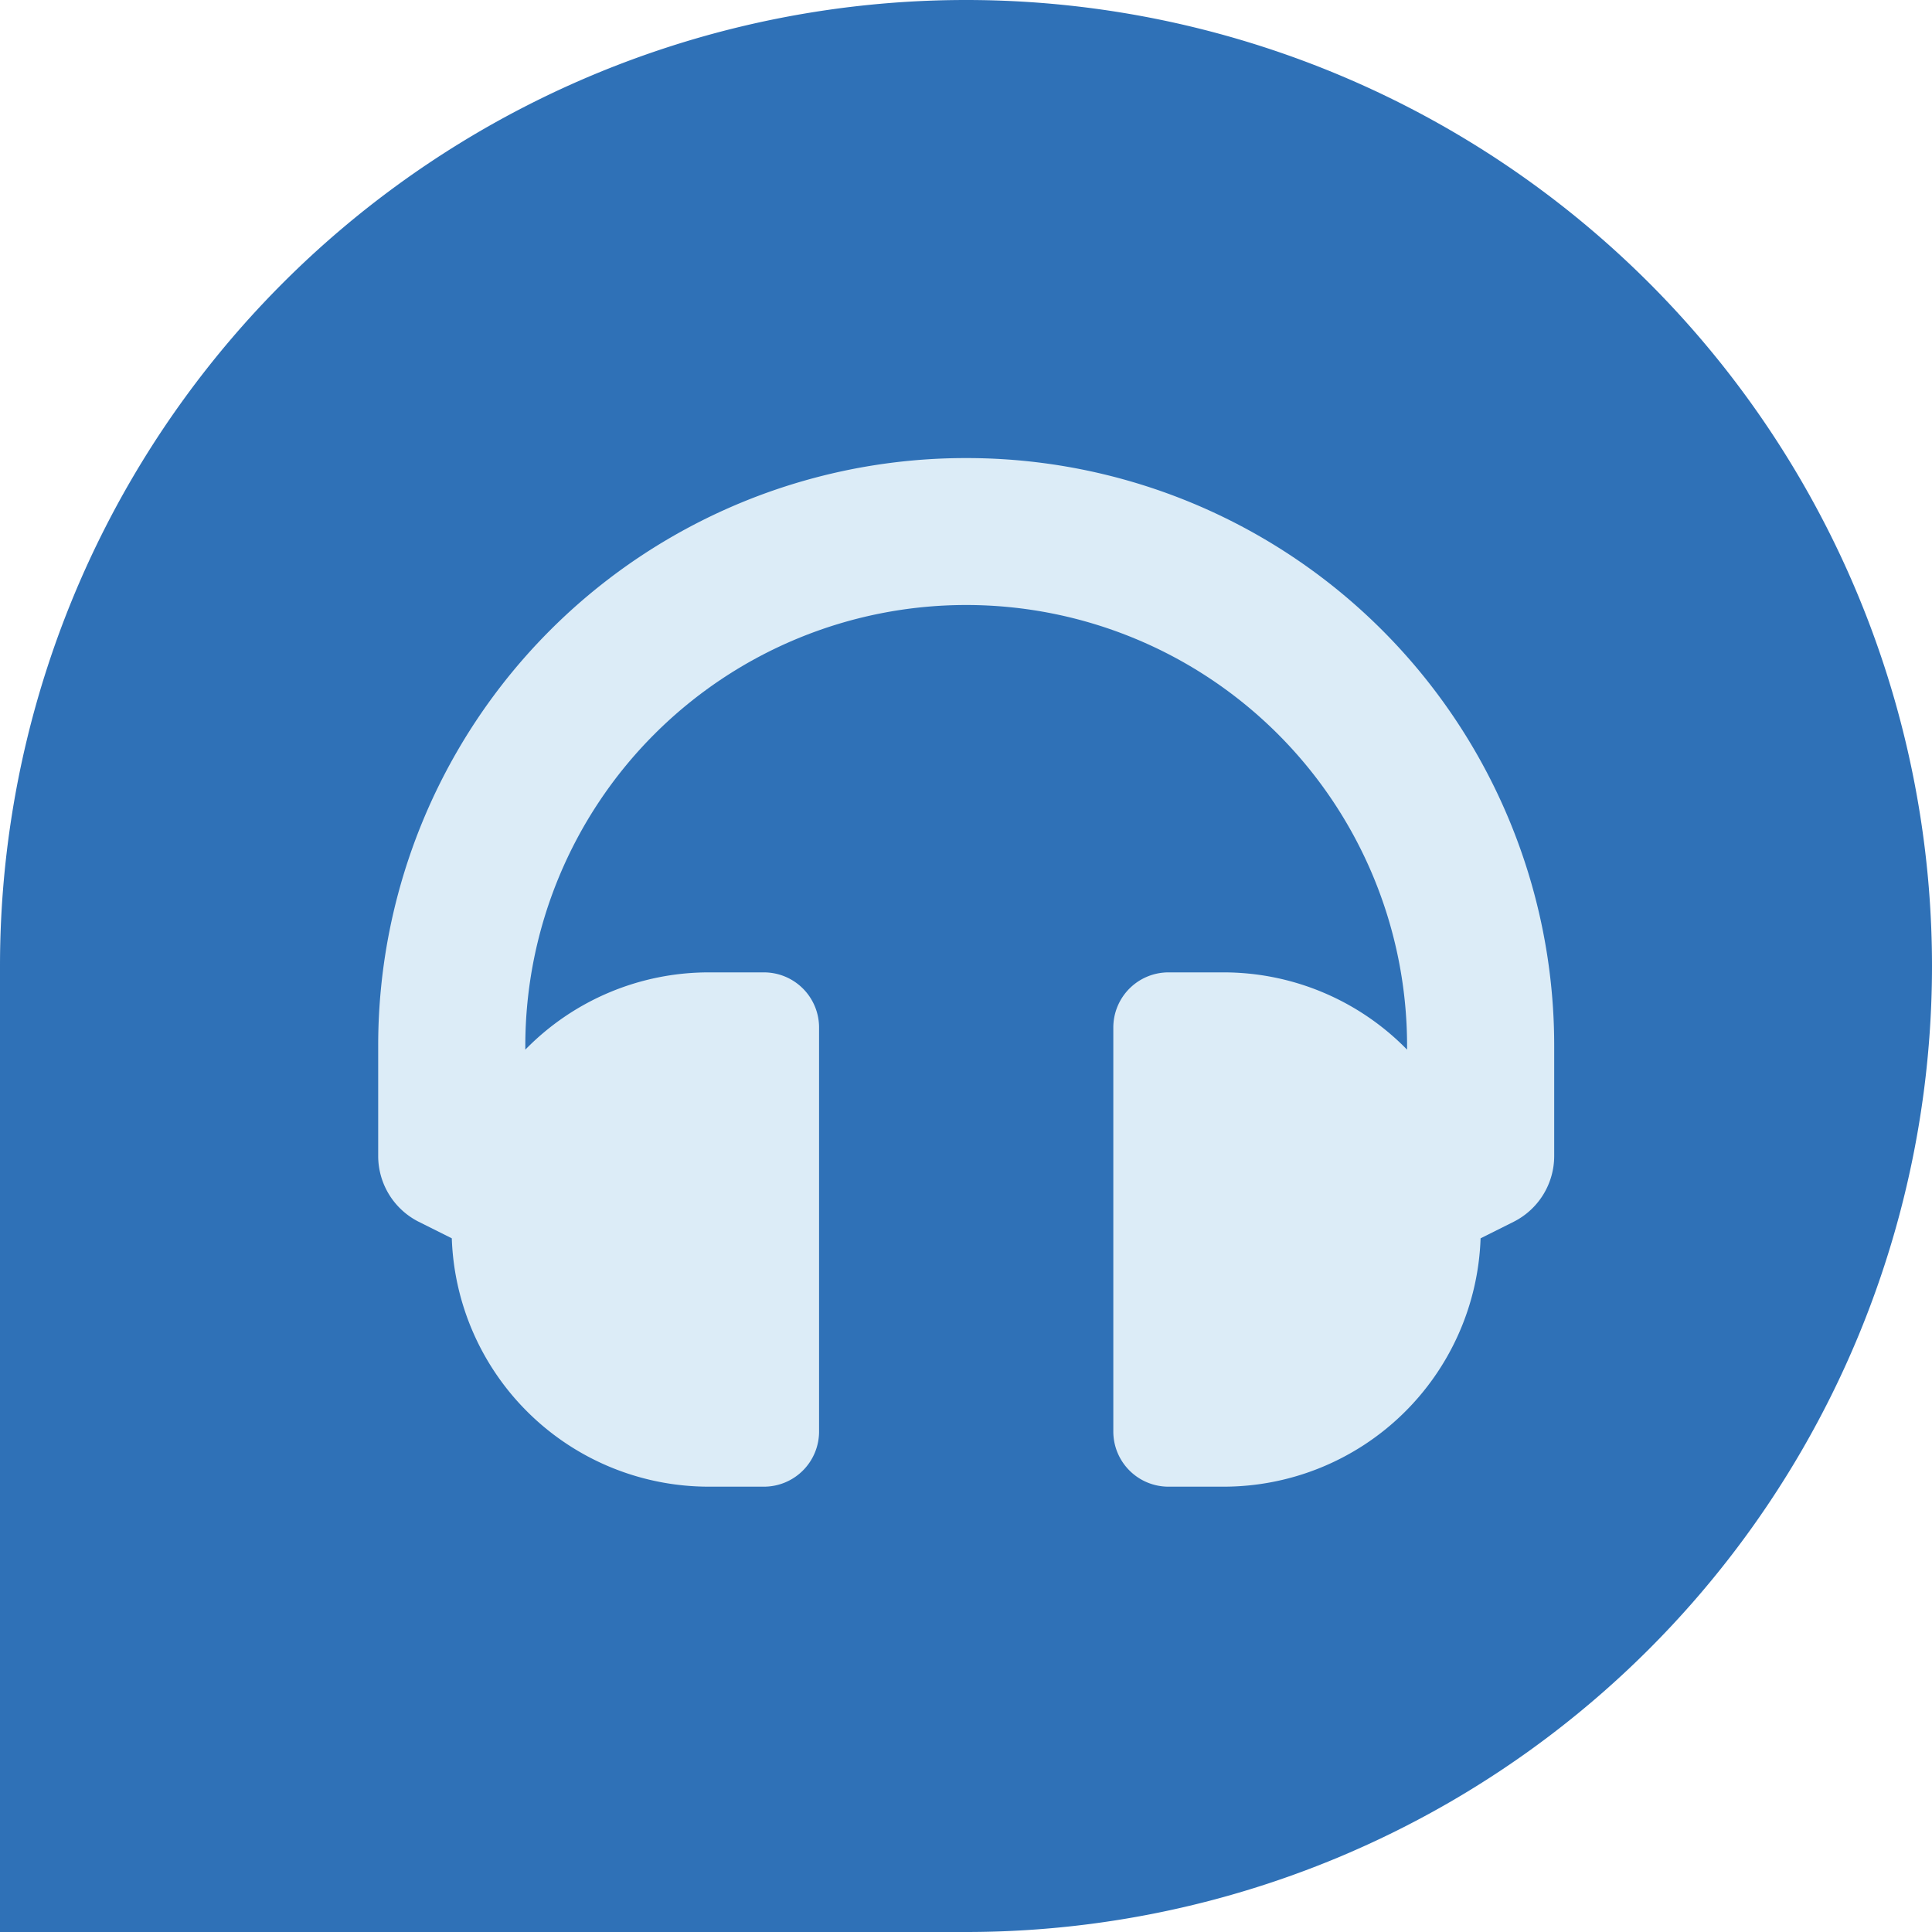 <svg xmlns="http://www.w3.org/2000/svg" viewBox="0 0 200 200"><defs><style>.cls-1{fill:#2f71b7;}.cls-2{fill:#dcecf7;}</style></defs><title>Musica</title><g id="Layer_2" data-name="Layer 2"><g id="Layer_2-2" data-name="Layer 2"><path class="cls-1" d="M200,100A100,100,0,0,0,0,100V200H100A100,100,0,0,0,200,100Z"/><path class="cls-2" d="M100,47.42a60.81,60.81,0,0,0-60.85,60.85v11.4a7.63,7.63,0,0,0,4.2,6.81l3.42,1.71A26.62,26.62,0,0,0,73.38,153.9h5.7a5.71,5.71,0,0,0,5.71-5.71V106.36a5.71,5.71,0,0,0-5.71-5.7h-5.7a26.53,26.53,0,0,0-19,8v-.39a45.64,45.64,0,1,1,91.28,0v.39a26.55,26.55,0,0,0-19-8h-5.7a5.71,5.71,0,0,0-5.71,5.7v41.83a5.71,5.71,0,0,0,5.71,5.71h5.7a26.62,26.62,0,0,0,26.61-25.71l3.42-1.71a7.63,7.63,0,0,0,4.2-6.81v-11.4A60.81,60.81,0,0,0,100,47.42Z"/></g></g></svg>
